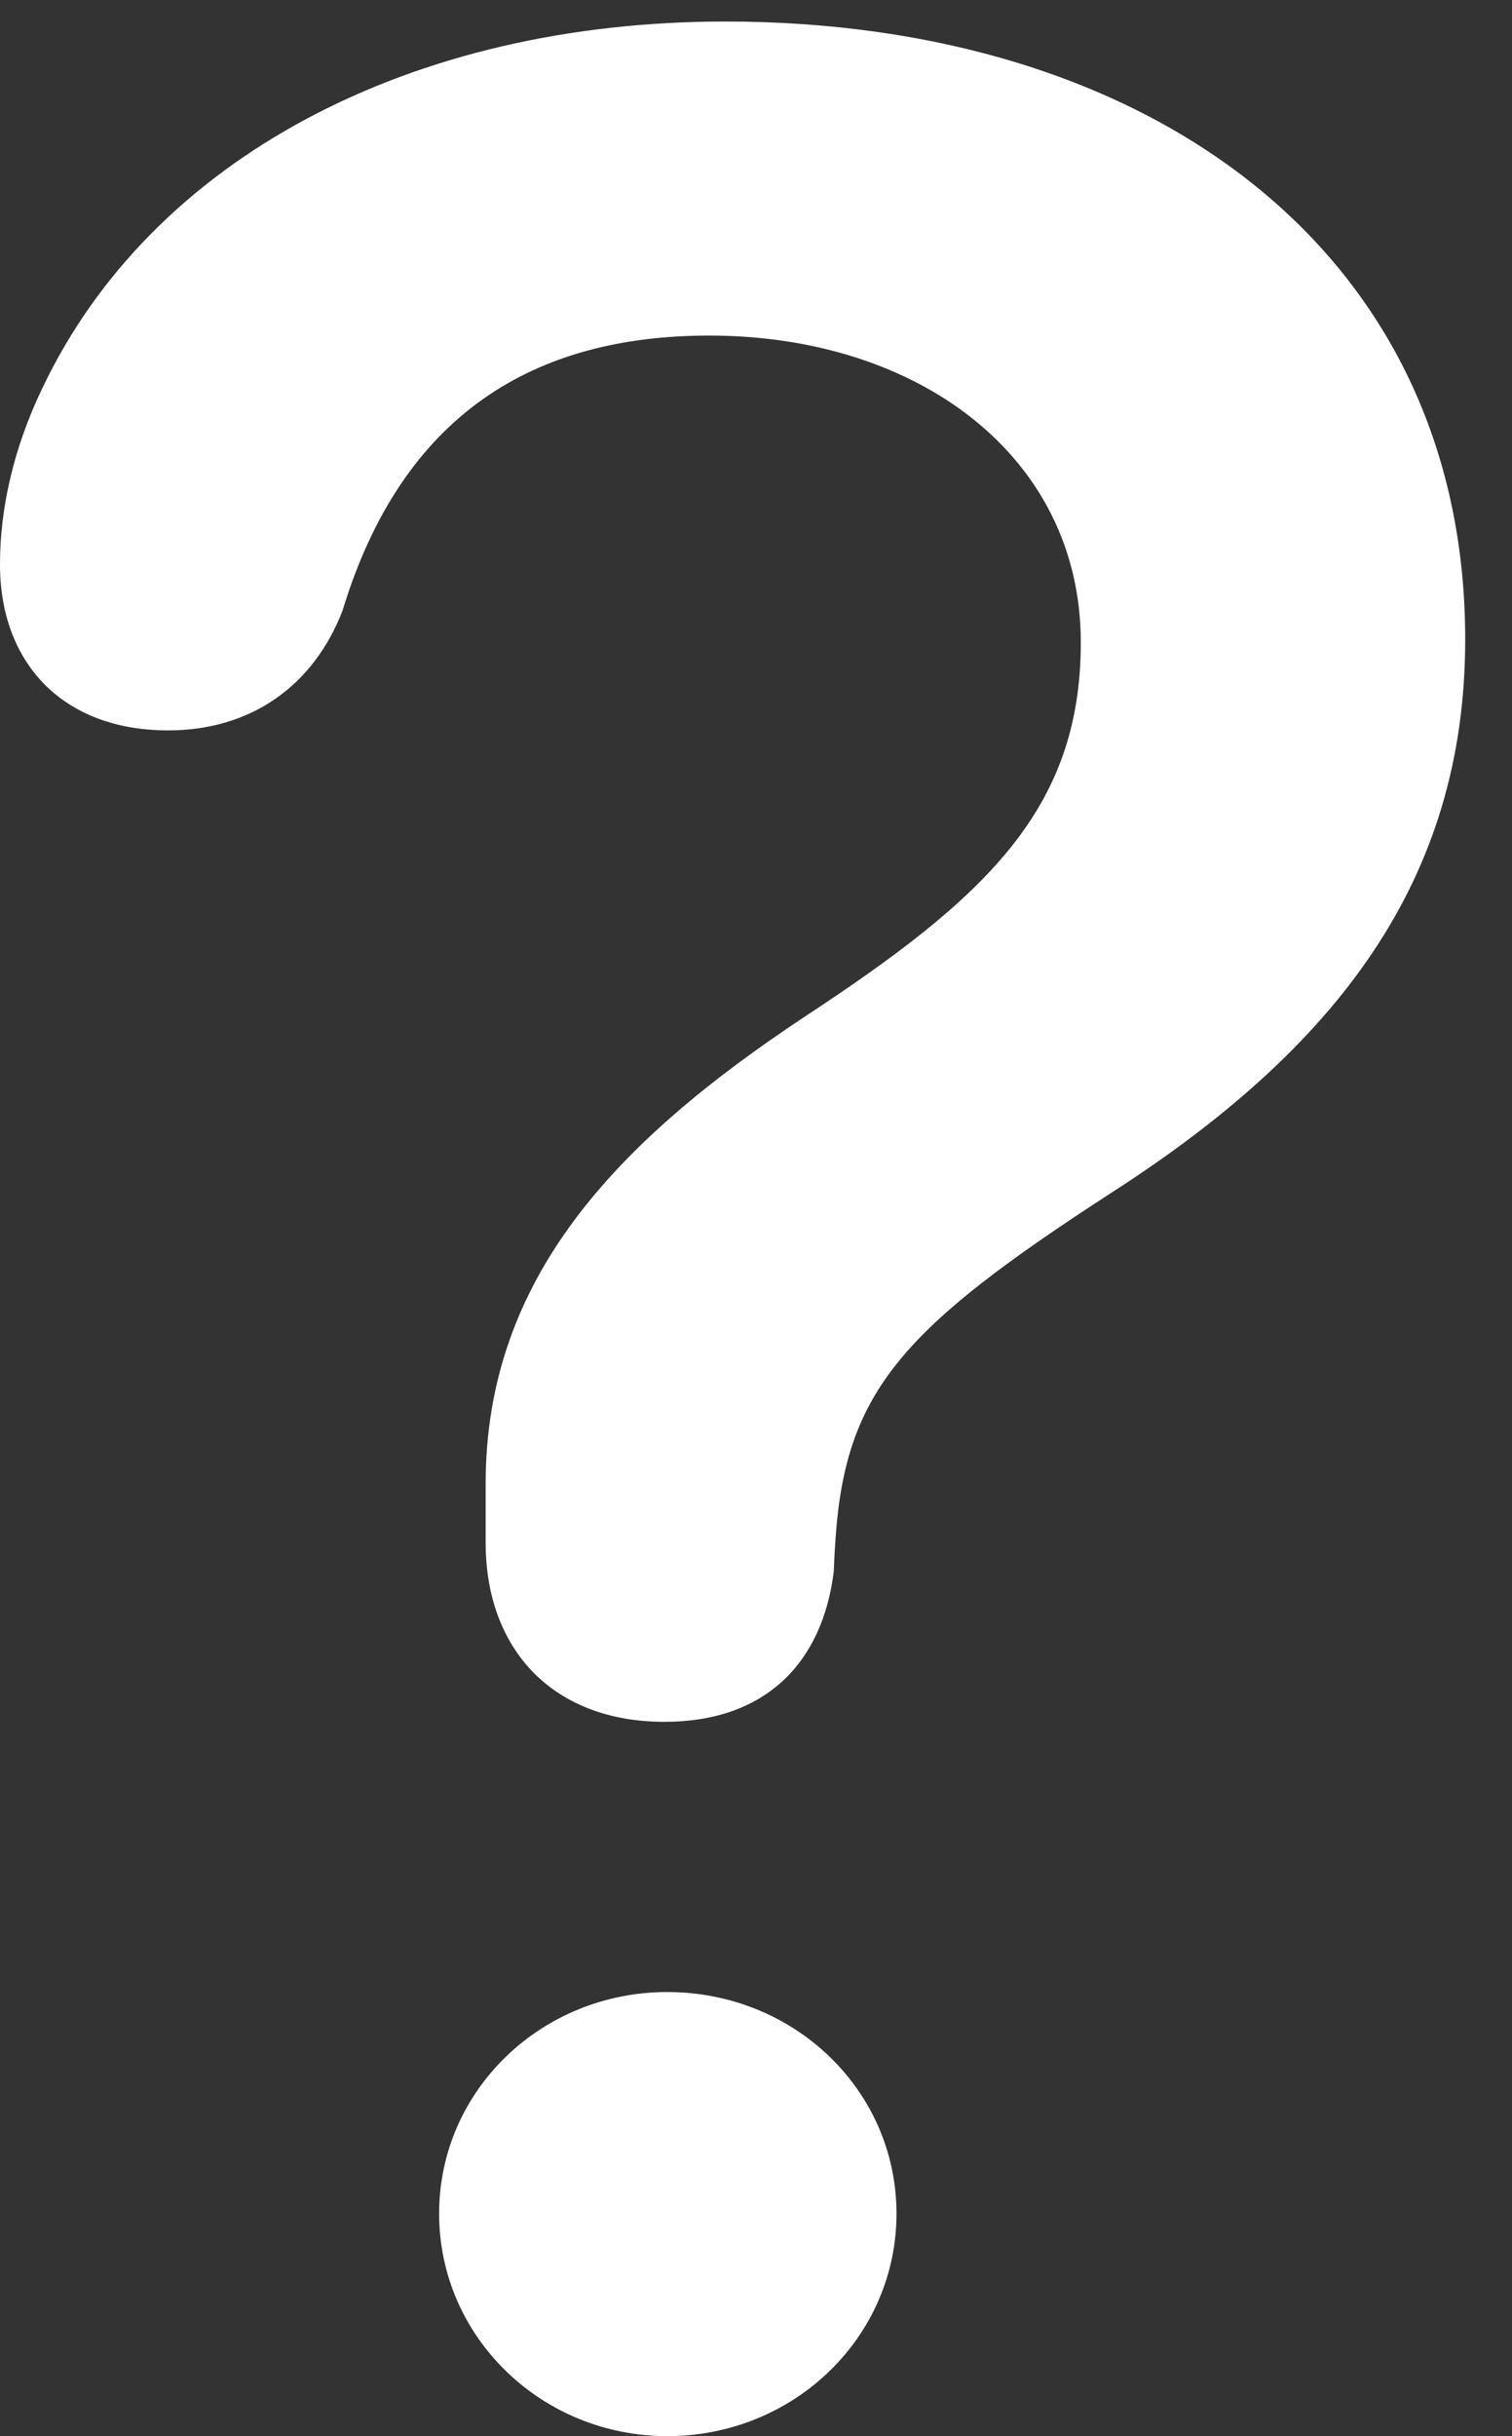 <?xml version="1.0" encoding="UTF-8"?>
<!--Generator: Apple Native CoreSVG 232.5-->
<!DOCTYPE svg
PUBLIC "-//W3C//DTD SVG 1.1//EN"
       "http://www.w3.org/Graphics/SVG/1.1/DTD/svg11.dtd">
<svg version="1.1" xmlns="http://www.w3.org/2000/svg" xmlns:xlink="http://www.w3.org/1999/xlink" width="11.666" height="18.788">
 <rect width="100%" height="100%" fill="#333333" stroke="none"/>
 <g>
  <rect height="18.788" opacity="0" width="11.666" x="0" y="0"/>
  <path d="M5.126 13.279C5.909 13.279 6.346 12.822 6.433 12.12C6.436 12.034 6.442 11.929 6.448 11.847C6.53 10.725 6.967 10.241 8.567 9.204C10.312 8.084 11.305 6.794 11.305 4.931C11.305 1.939 8.866 0.166 5.596 0.166C3.172 0.166 1.17 1.22 0.327 2.993C0.103 3.458 1.48609e-05 3.926 1.48609e-05 4.347C-0.003 5.109 0.481 5.633 1.297 5.633C1.935 5.633 2.419 5.29 2.643 4.709C3.107 3.183 4.132 2.588 5.472 2.588C7.084 2.588 8.339 3.52 8.339 4.955C8.339 6.243 7.604 6.925 6.204 7.844C4.758 8.803 3.747 9.855 3.747 11.444C3.747 11.593 3.747 11.745 3.747 11.897C3.747 12.718 4.263 13.279 5.126 13.279ZM5.148 18.788C6.128 18.788 6.917 18.023 6.917 17.072C6.917 16.121 6.128 15.363 5.148 15.363C4.178 15.363 3.388 16.121 3.388 17.072C3.388 18.023 4.178 18.788 5.148 18.788Z" fill="#ffffff"/>
 </g>
</svg>
